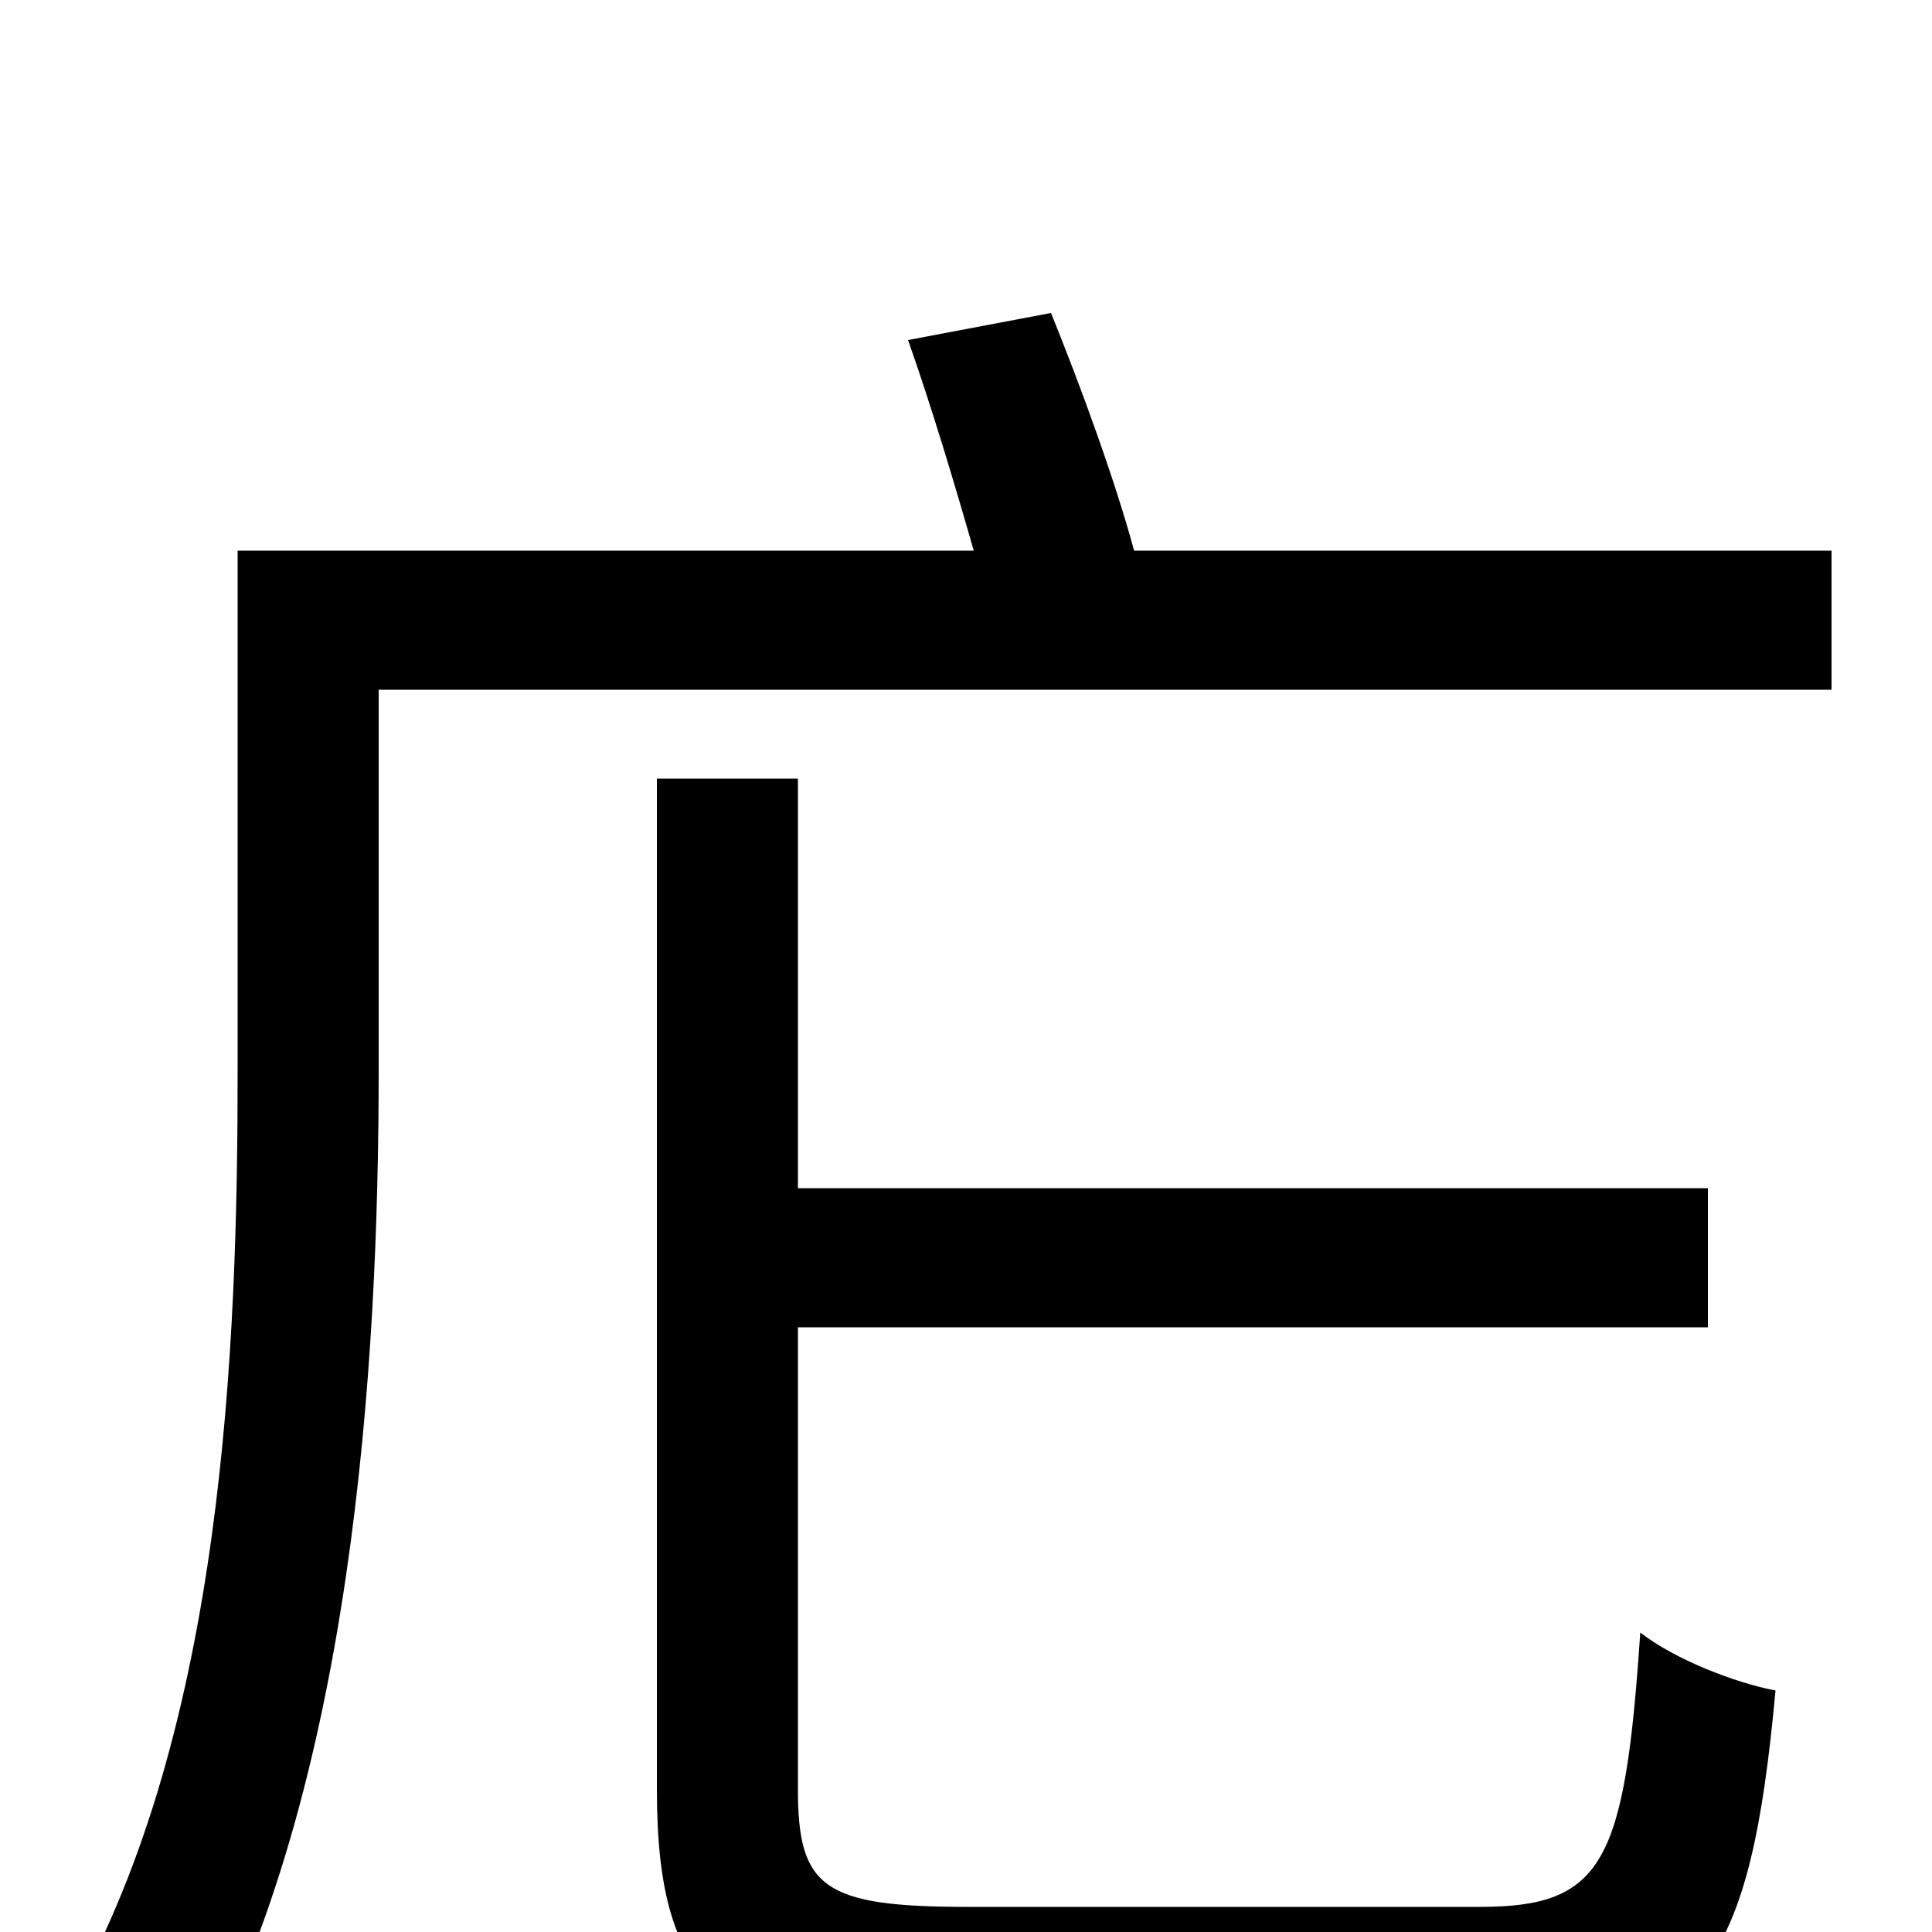 <svg xmlns="http://www.w3.org/2000/svg" viewBox="0 -1000 1000 1000">
	<path fill="#000000" d="M501 -13C426 -13 413 -23 413 -74V-313H884V-385H413V-597H340V-74C340 31 375 58 499 58H768C882 58 906 16 919 -125C898 -129 867 -141 849 -155C841 -36 830 -13 766 -13ZM587 -715C577 -752 559 -801 544 -838L470 -824C482 -790 494 -750 504 -715H123V-446C123 -304 116 -106 37 34C54 41 88 63 100 76C183 -74 196 -295 196 -446V-643H948V-715Z"/>
</svg>